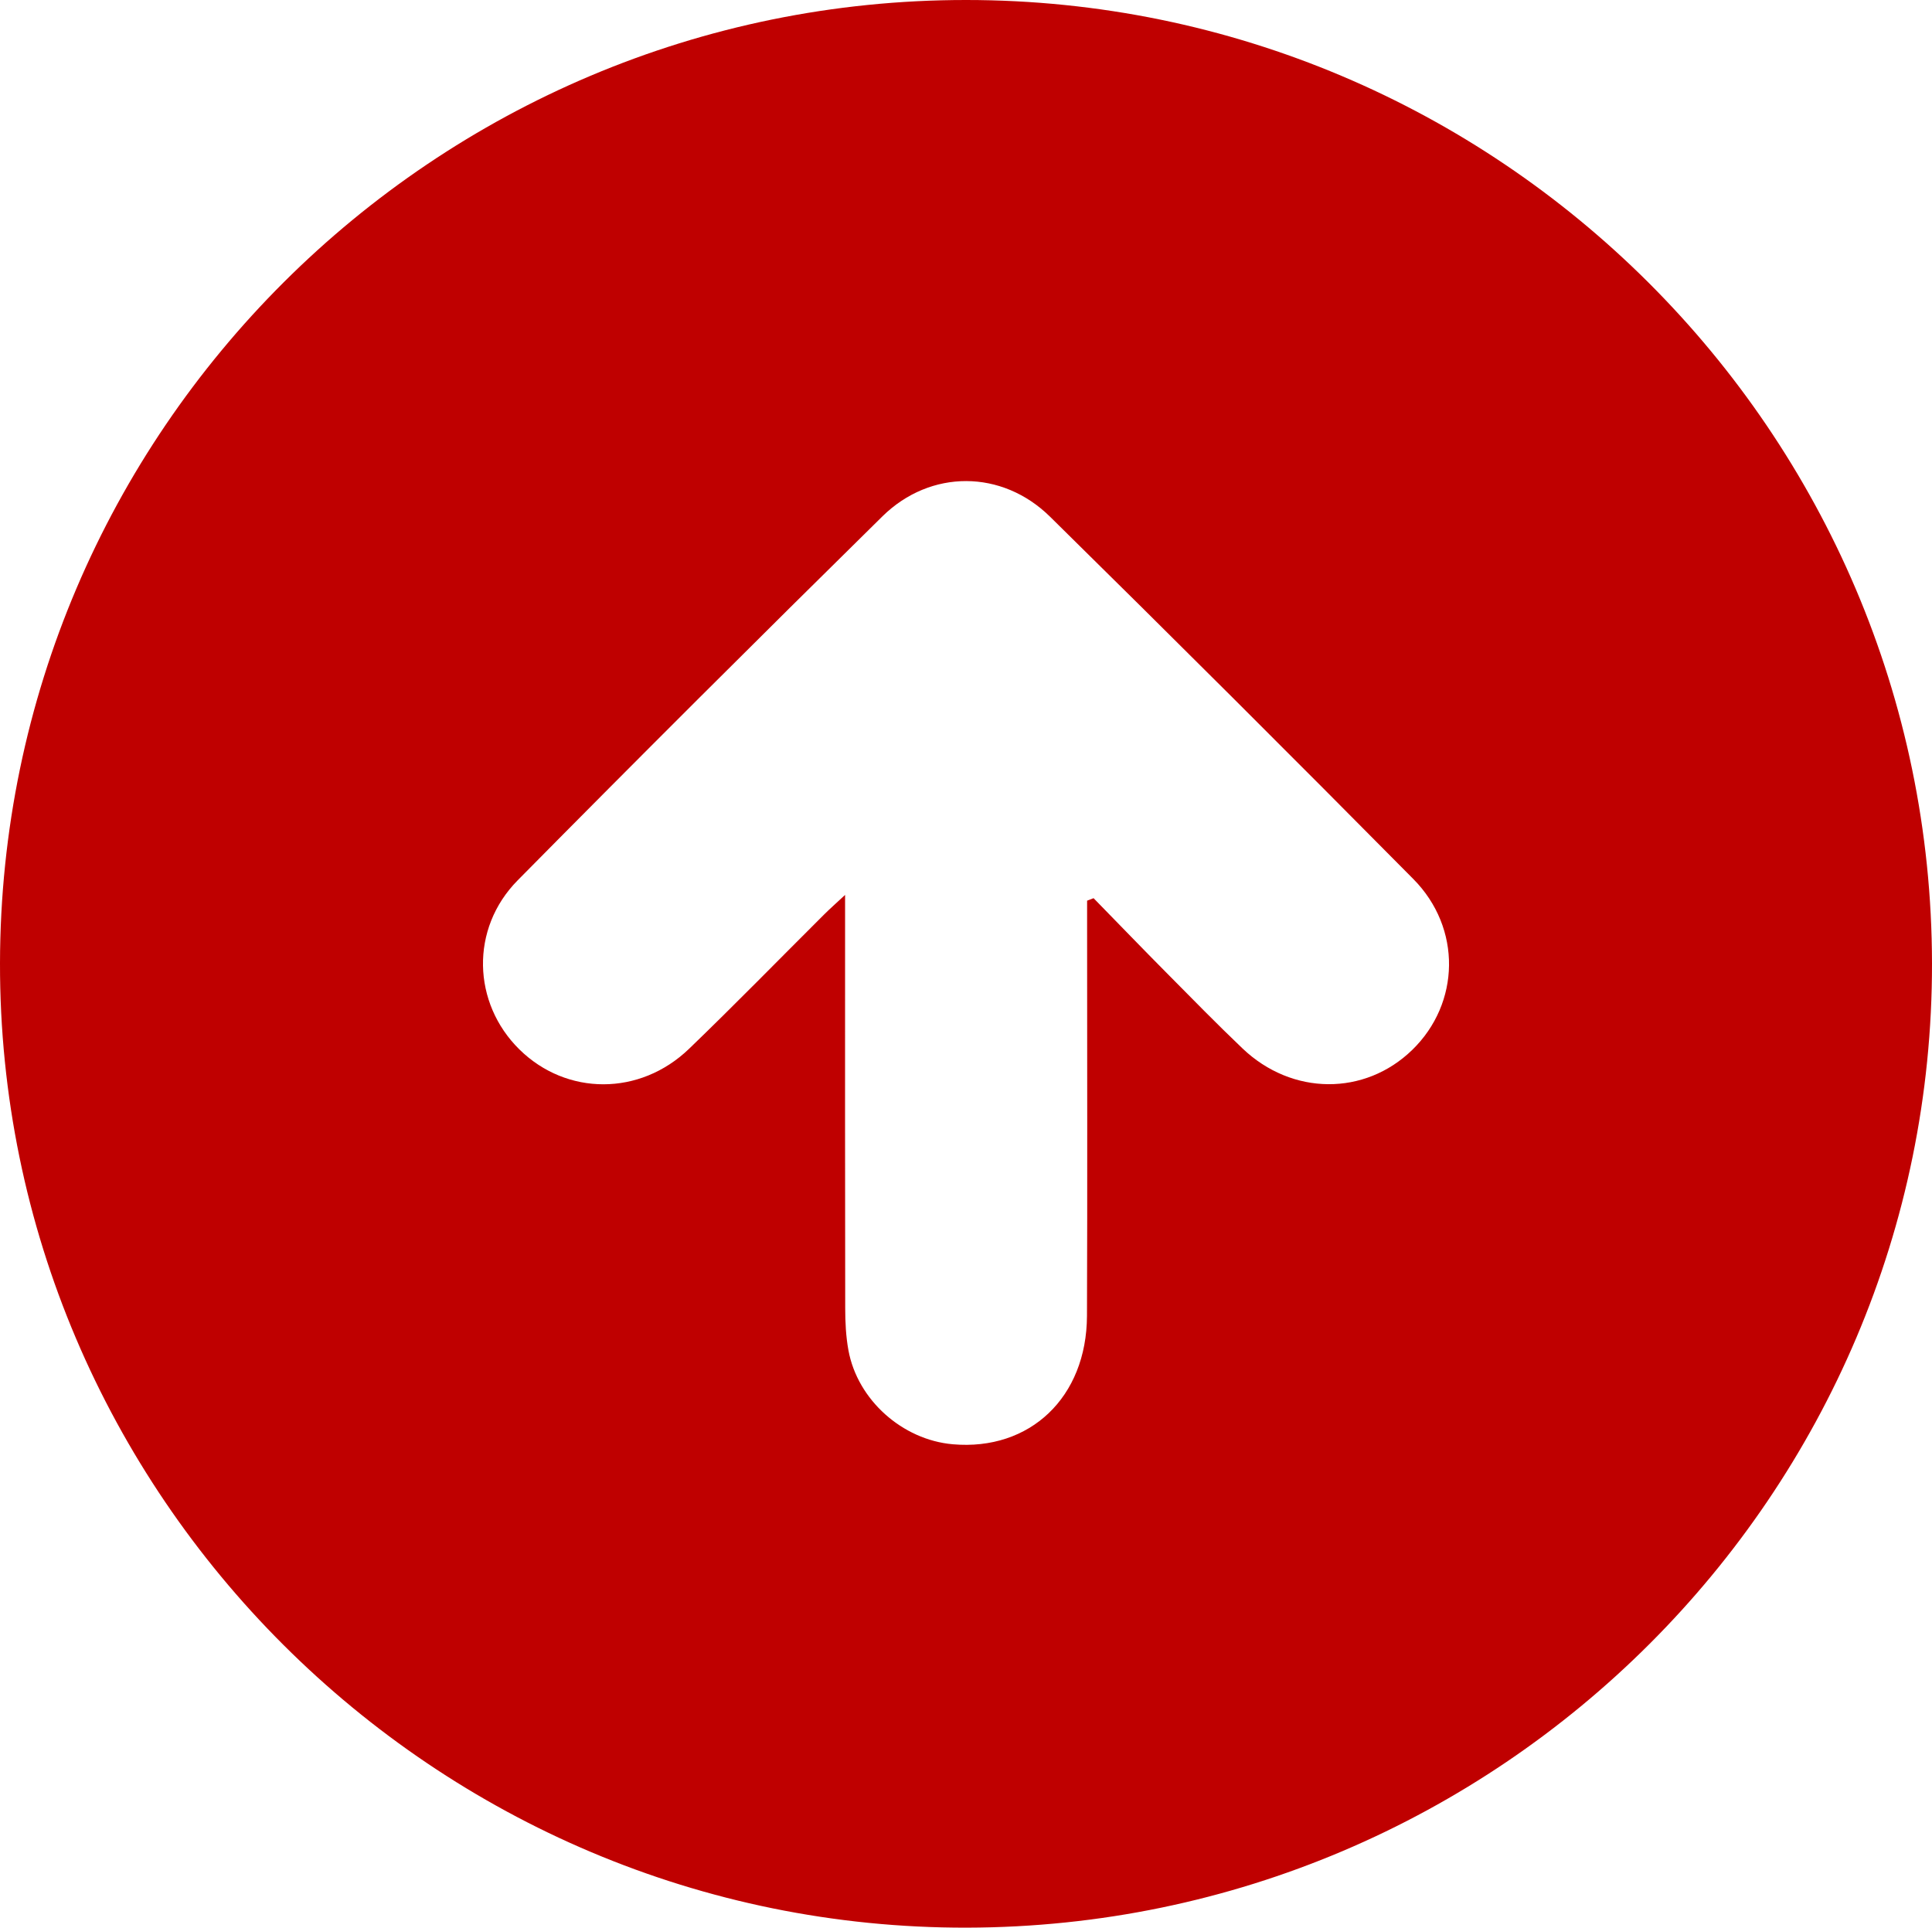 <?xml version="1.0" encoding="UTF-8"?>
<svg id="Ebene_1" data-name="Ebene 1" xmlns="http://www.w3.org/2000/svg" version="1.1" viewBox="0 0 307.42 306.75">
  <defs>
    <style>
      .cls-1 {
        fill: #bf0000;
        stroke-width: 0px;
      }
    </style>
  </defs>
  <path class="cls-1" d="M307.42,153.3c.1,84.41-68.79,153.26-153.54,153.45C69.17,306.94-.14,237.8,0,153.26.14,68.68,69.04-.01,153.72,0c84.68.01,153.6,68.75,153.7,153.3ZM172.97,143.33c.35-.13.69-.27,1.04-.4,3.92,4.01,7.81,8.05,11.76,12.03,3.95,3.99,7.88,8.01,11.95,11.89,7.88,7.51,19.45,7.56,27,.22,7.62-7.41,7.92-19.36.17-27.19-19.14-19.34-38.41-38.56-57.8-57.65-7.65-7.54-19.04-7.57-26.67-.07-19.48,19.18-38.84,38.48-58.05,57.93-7.59,7.69-7.21,19.54.28,26.91,7.5,7.38,19.16,7.44,26.99-.1,7.28-7.01,14.34-14.25,21.51-21.39.84-.84,1.74-1.63,3.32-3.1v4.77c0,20.33-.02,40.65.02,60.98,0,2.23.11,4.5.51,6.7,1.44,7.91,8.59,14.27,16.61,14.97,12.28,1.07,21.3-7.47,21.35-20.44.08-20.7.02-41.4.02-62.1,0-1.32,0-2.65,0-3.97Z"/>
</svg>